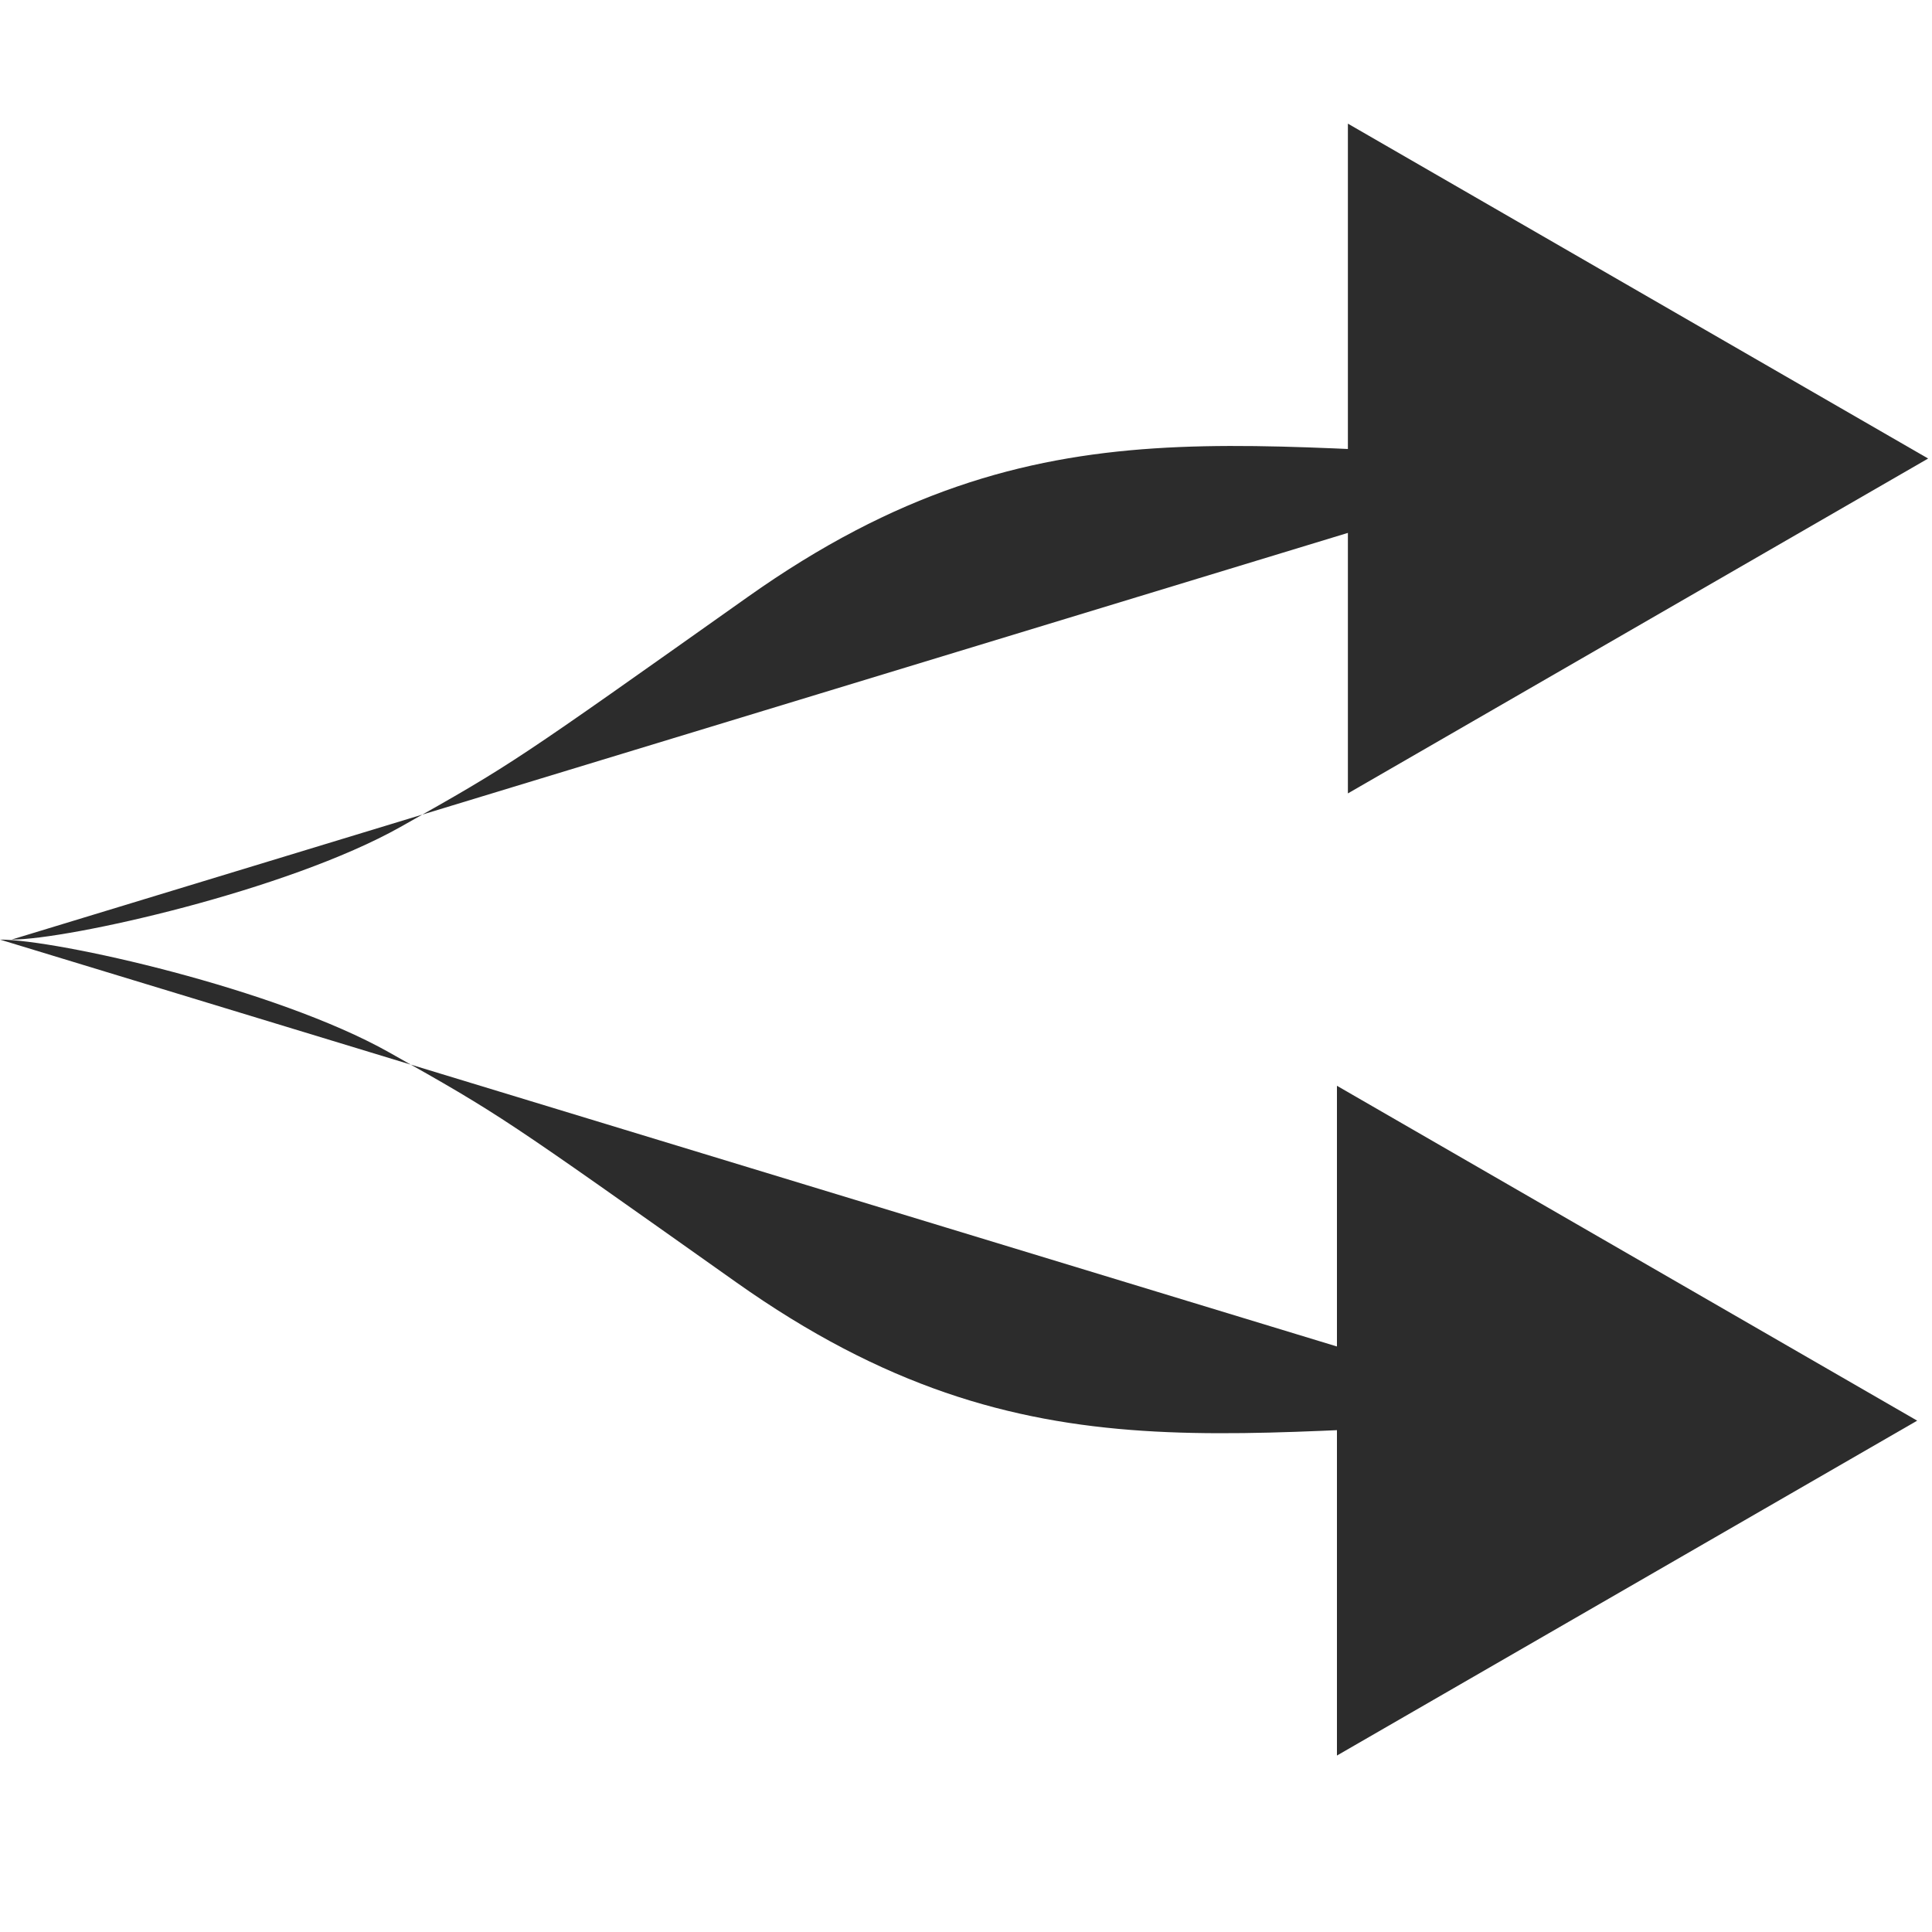 <?xml version="1.0" standalone="no"?><!DOCTYPE svg PUBLIC "-//W3C//DTD SVG 1.1//EN" "http://www.w3.org/Graphics/SVG/1.1/DTD/svg11.dtd"><svg t="1745145894154" class="icon" viewBox="0 0 1024 1024" version="1.1" xmlns="http://www.w3.org/2000/svg" p-id="2658" xmlns:xlink="http://www.w3.org/1999/xlink" width="256" height="256"><path d="M6.144 498.005c30.037 0 146.091-25.941 206.165-59.733s60.075-34.133 183.979-121.856c157.013-111.275 267.947-74.069 449.877-74.069" p-id="2659" fill="#2c2c2c"></path><path d="M1021.952 243.029l-307.541 177.493v-354.987l307.541 177.493z" p-id="2660" fill="#2c2c2c"></path><path d="M0 498.005c30.037 0 146.091 25.941 206.165 59.733s60.075 34.133 183.979 121.856c157.013 111.275 267.947 74.069 449.877 74.069" p-id="2661" fill="#2c2c2c"></path><path d="M1016.149 752.981l-307.541-177.493v354.987l307.541-177.493z" p-id="2662" fill="#2c2c2c"></path></svg>